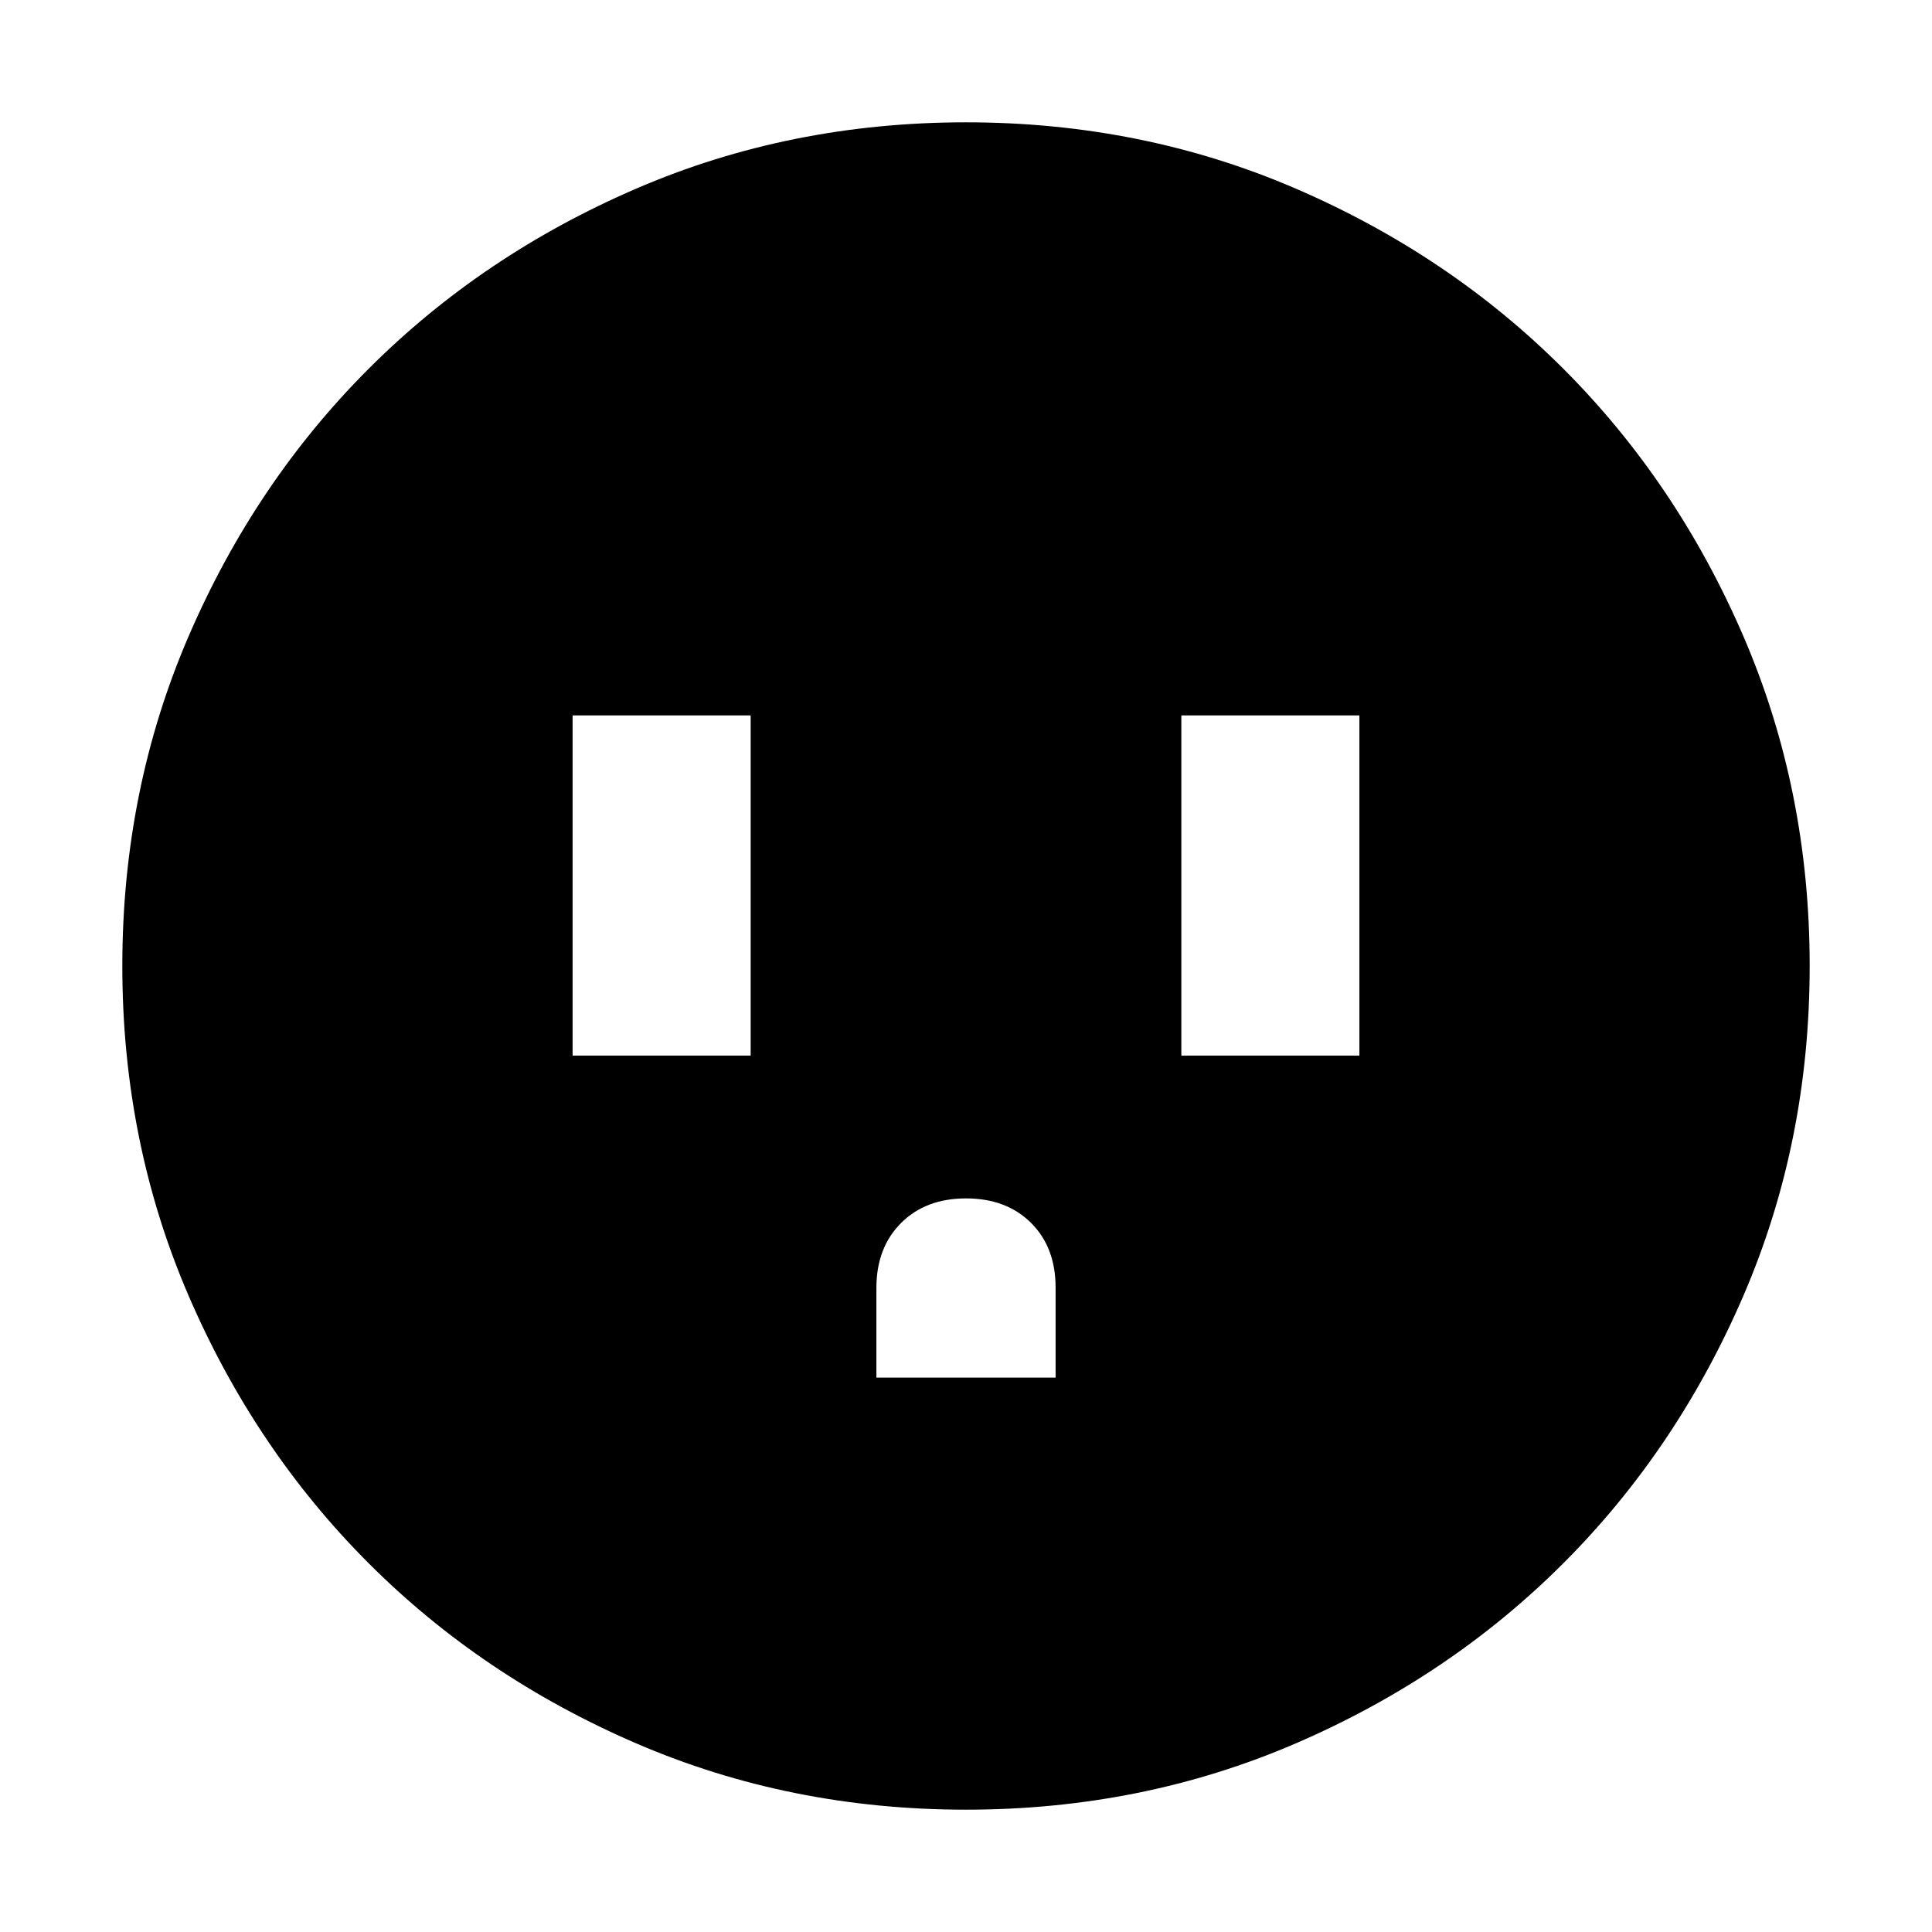 <svg xmlns="http://www.w3.org/2000/svg" height="24" viewBox="0 -960 960 960" width="24"><path d="M284.522-435.478h88.479v-169.044h-88.479v169.044Zm150.956 160h89.044v-44.678q0-20.105-12.244-32.235-12.243-12.131-32.278-12.131-20.035 0-32.278 12.244-12.244 12.243-12.244 32.278v44.522Zm151.521-160h88.479v-169.044h-88.479v169.044ZM480-60.782q-87.522 0-163.906-32.96-76.385-32.96-132.888-89.464-56.504-56.503-89.464-132.888Q60.782-392.478 60.782-480t32.96-163.906q32.96-76.385 89.464-132.888 56.503-56.504 132.888-89.464 76.384-32.96 163.906-32.96t163.906 32.96q76.385 32.96 132.888 89.464 56.504 56.503 89.464 132.888 32.96 76.384 32.96 163.906t-32.96 163.906q-32.96 76.385-89.464 132.888-56.503 56.504-132.888 89.464Q567.522-60.782 480-60.782Z"/></svg>
